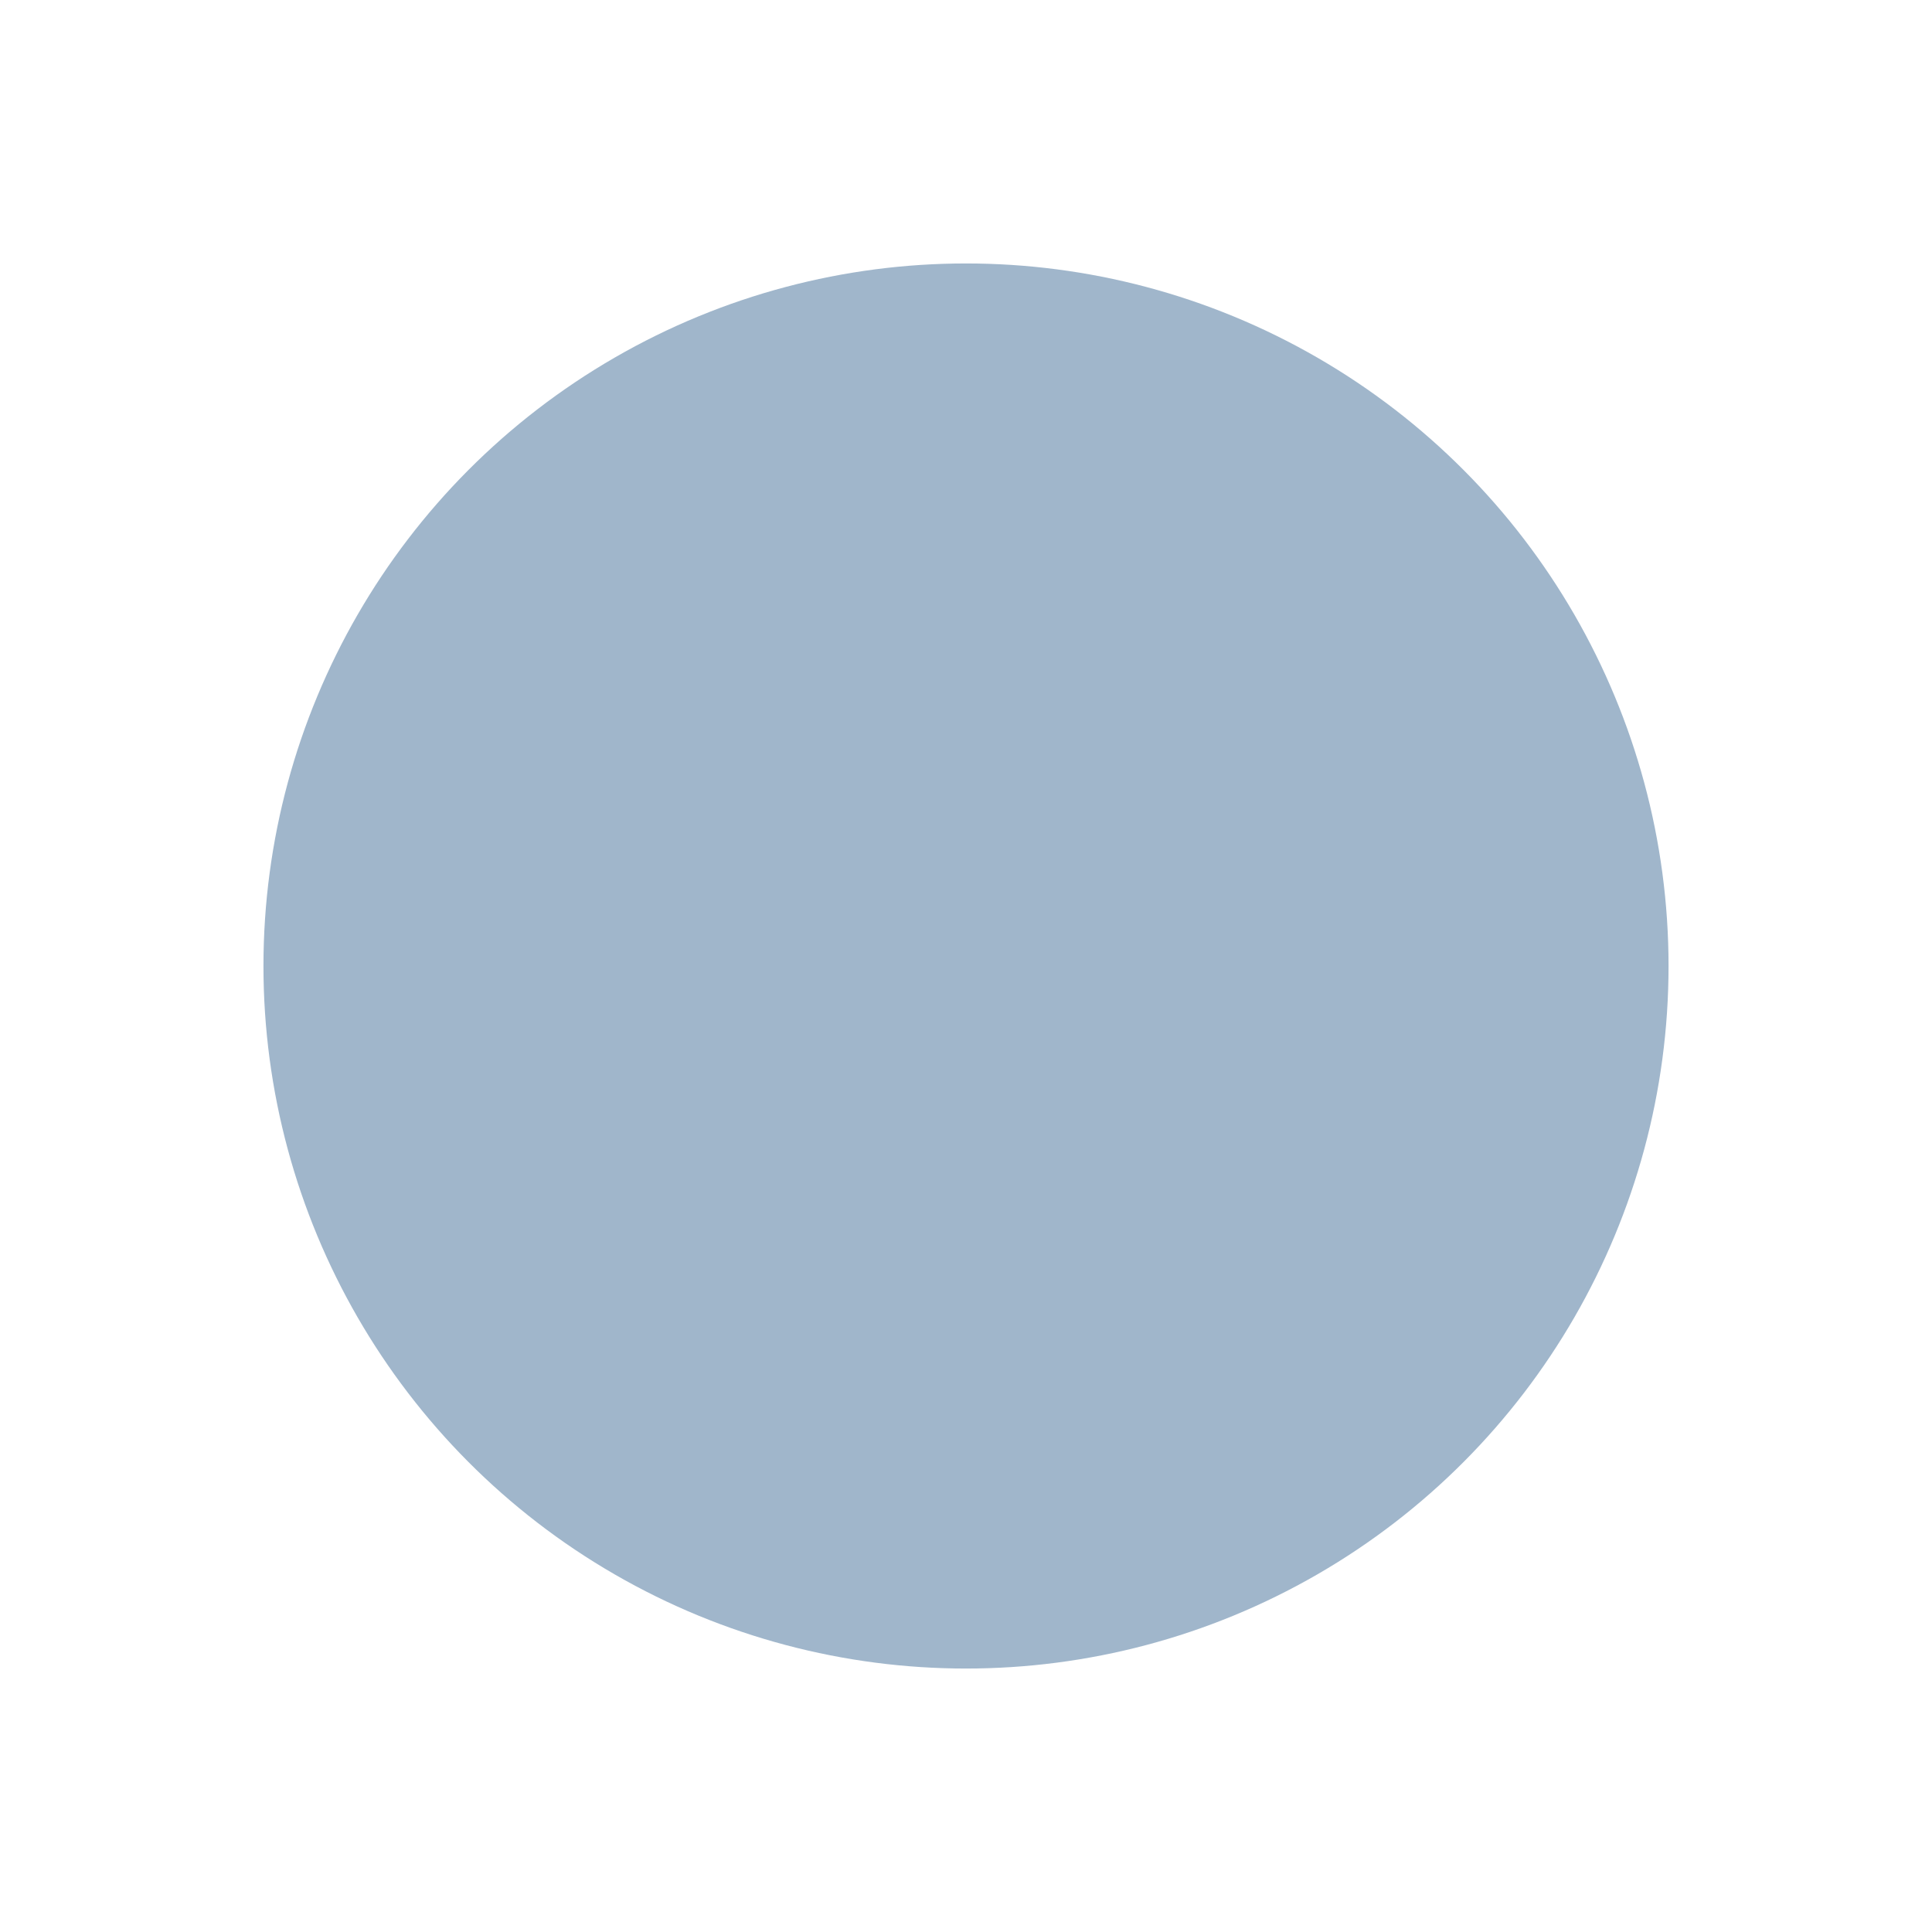 <?xml version="1.0" encoding="UTF-8"?>
<svg width="22" height="22" xmlns="http://www.w3.org/2000/svg">
 <style id="current-color-scheme" type="text/css">.ColorScheme-Text {
            color:#5e5e5e;
        }
        .ColorScheme-Highlight {
            color:#a0b6cb;
        }
        .ColorScheme-NegativeText {
            color:#d19494;
        }</style>
 <g id="notification-progress-active" transform="translate(-1 -1)">
  <path id="empty-rectangle" d="m1 1h22v22h-22z" fill="none"/>
  <circle id="circle-blue" class="ColorScheme-Highlight" cx="12" cy="12" r="8" fill="currentColor"/>
 </g>
</svg>
